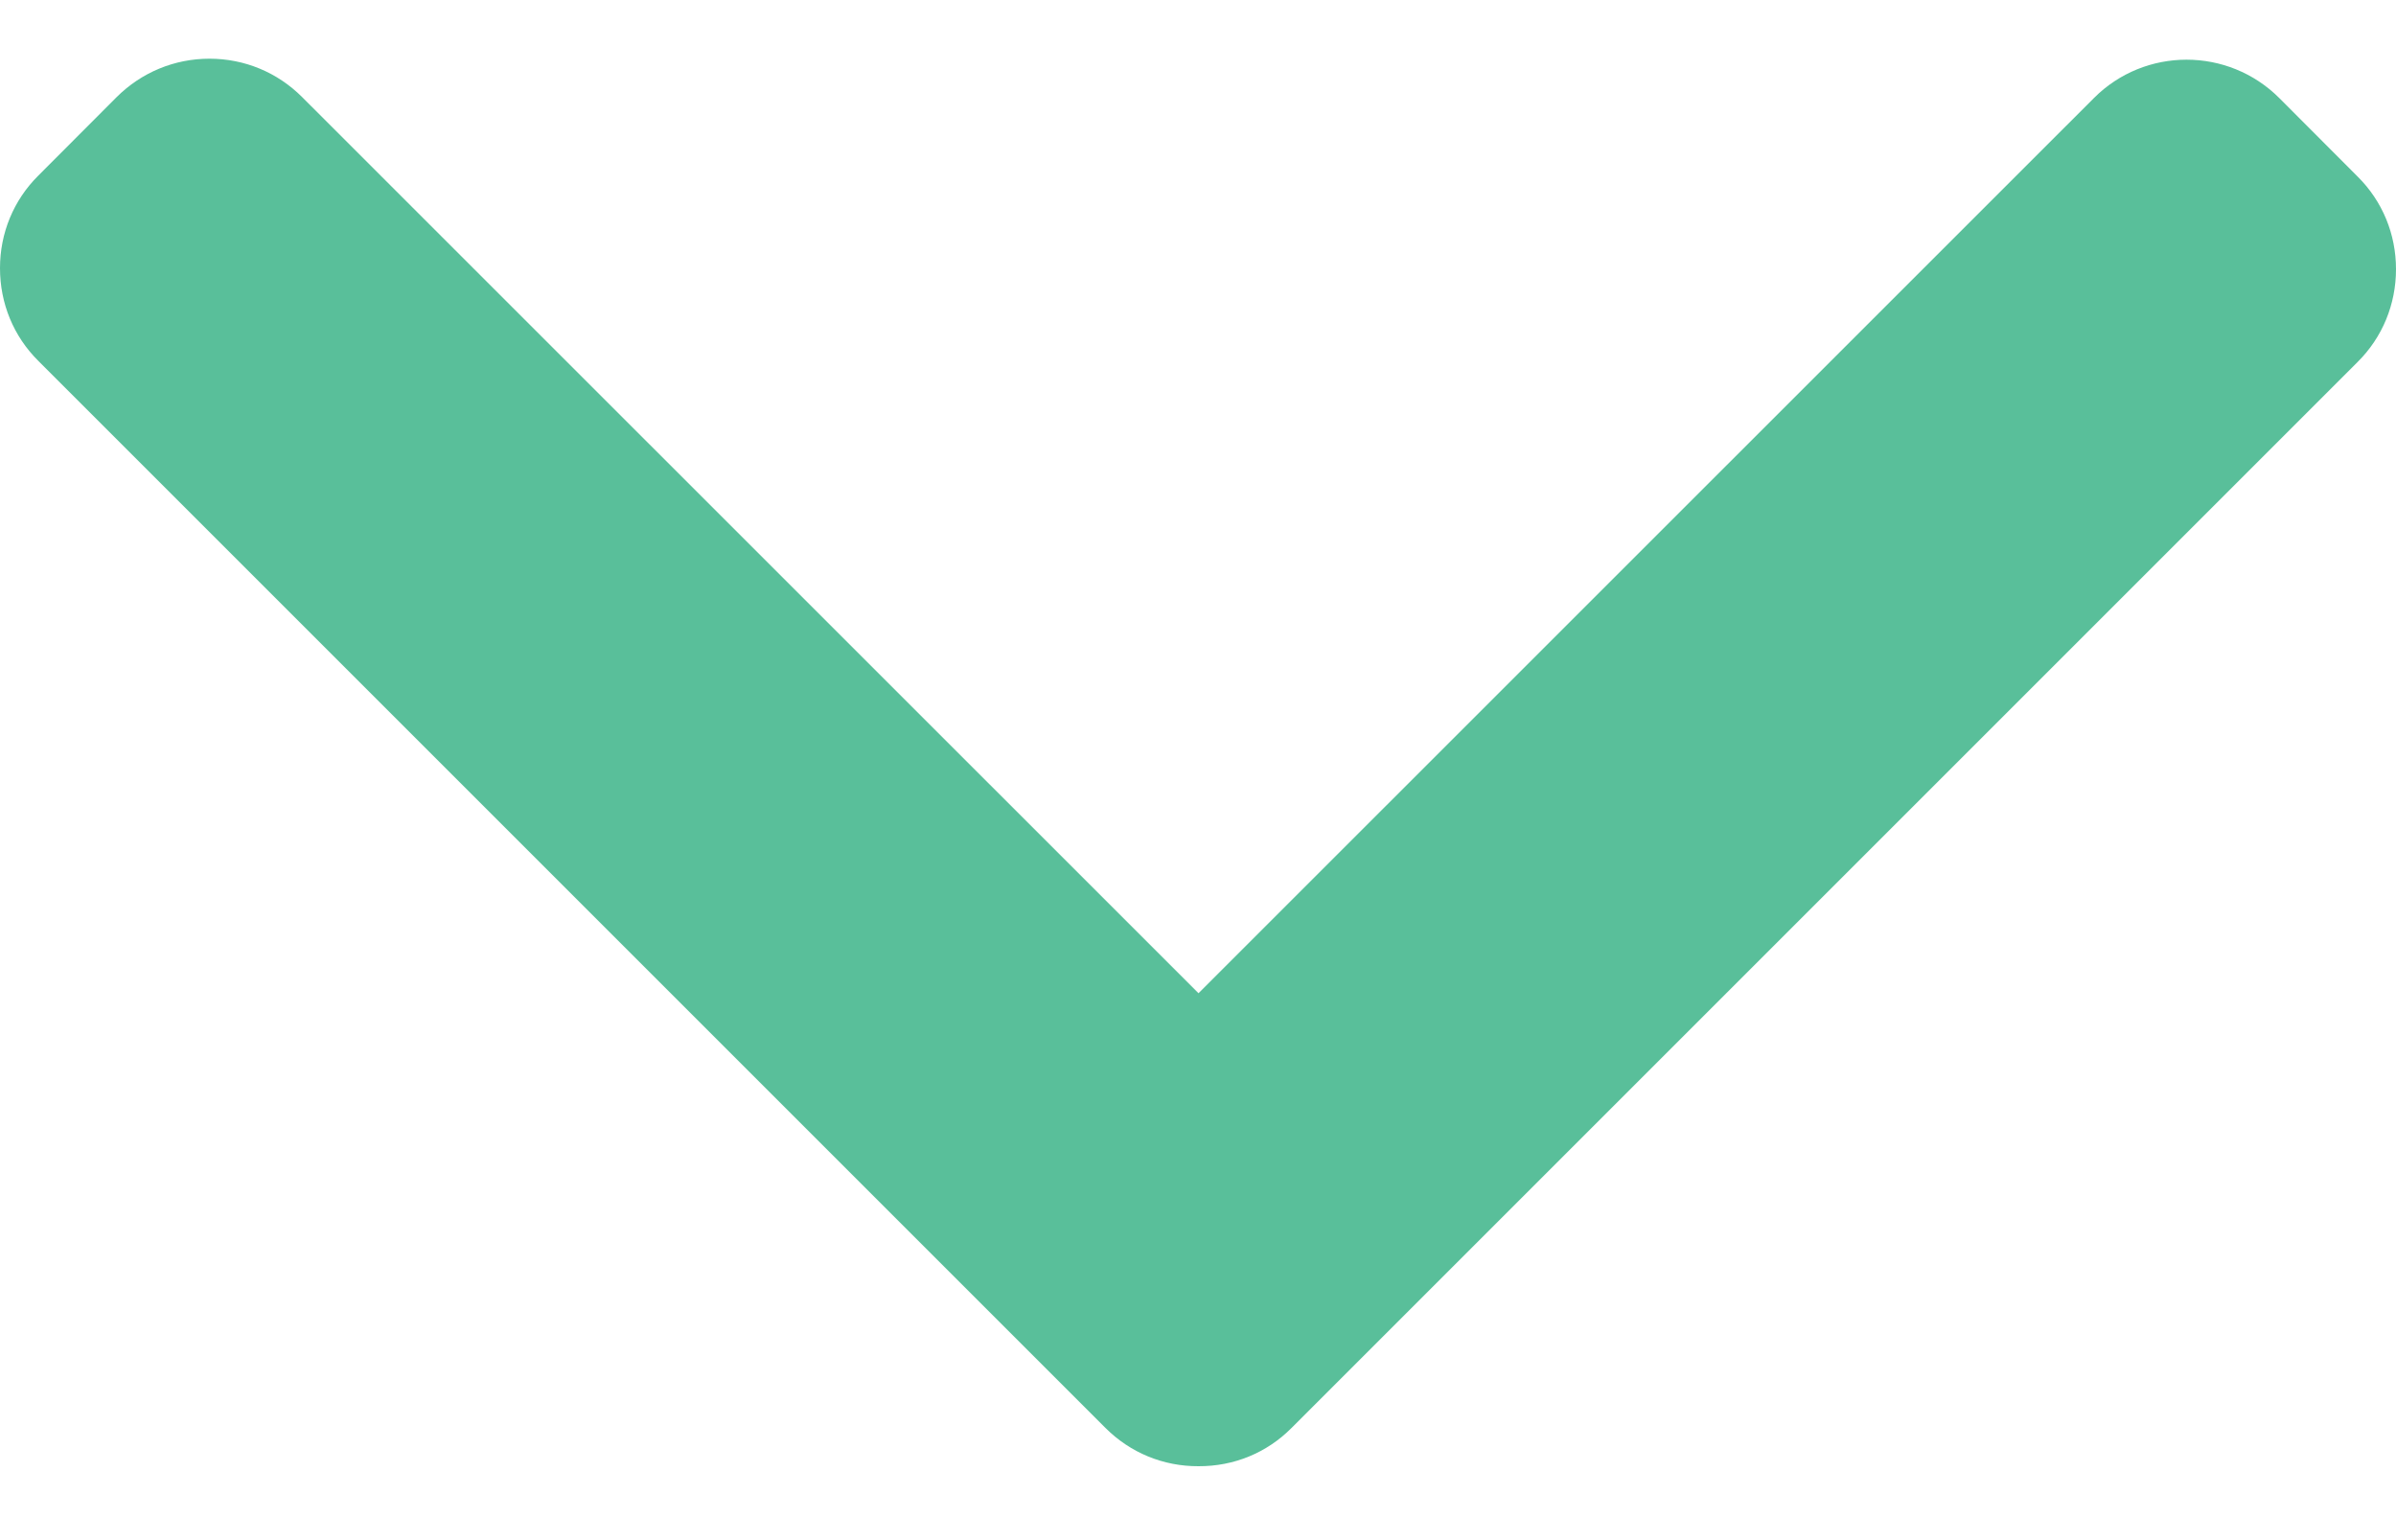 <svg width="14" height="9" viewBox="0 0 14 9" fill="none" xmlns="http://www.w3.org/2000/svg">
<path d="M7.003 5.804L1.765 0.567C1.621 0.423 1.429 0.343 1.224 0.343C1.019 0.343 0.827 0.423 0.682 0.567L0.224 1.026C0.079 1.17 -3.14975e-07 1.362 -3.0601e-07 1.567C-2.97044e-07 1.773 0.079 1.965 0.224 2.109L6.46 8.345C6.604 8.489 6.797 8.569 7.003 8.568C7.209 8.569 7.402 8.49 7.546 8.345L13.776 2.115C13.921 1.971 14 1.778 14 1.573C14 1.368 13.921 1.176 13.776 1.032L13.318 0.573C13.019 0.274 12.533 0.274 12.235 0.573L7.003 5.804Z" fill="#59BF9A"/>
</svg>
